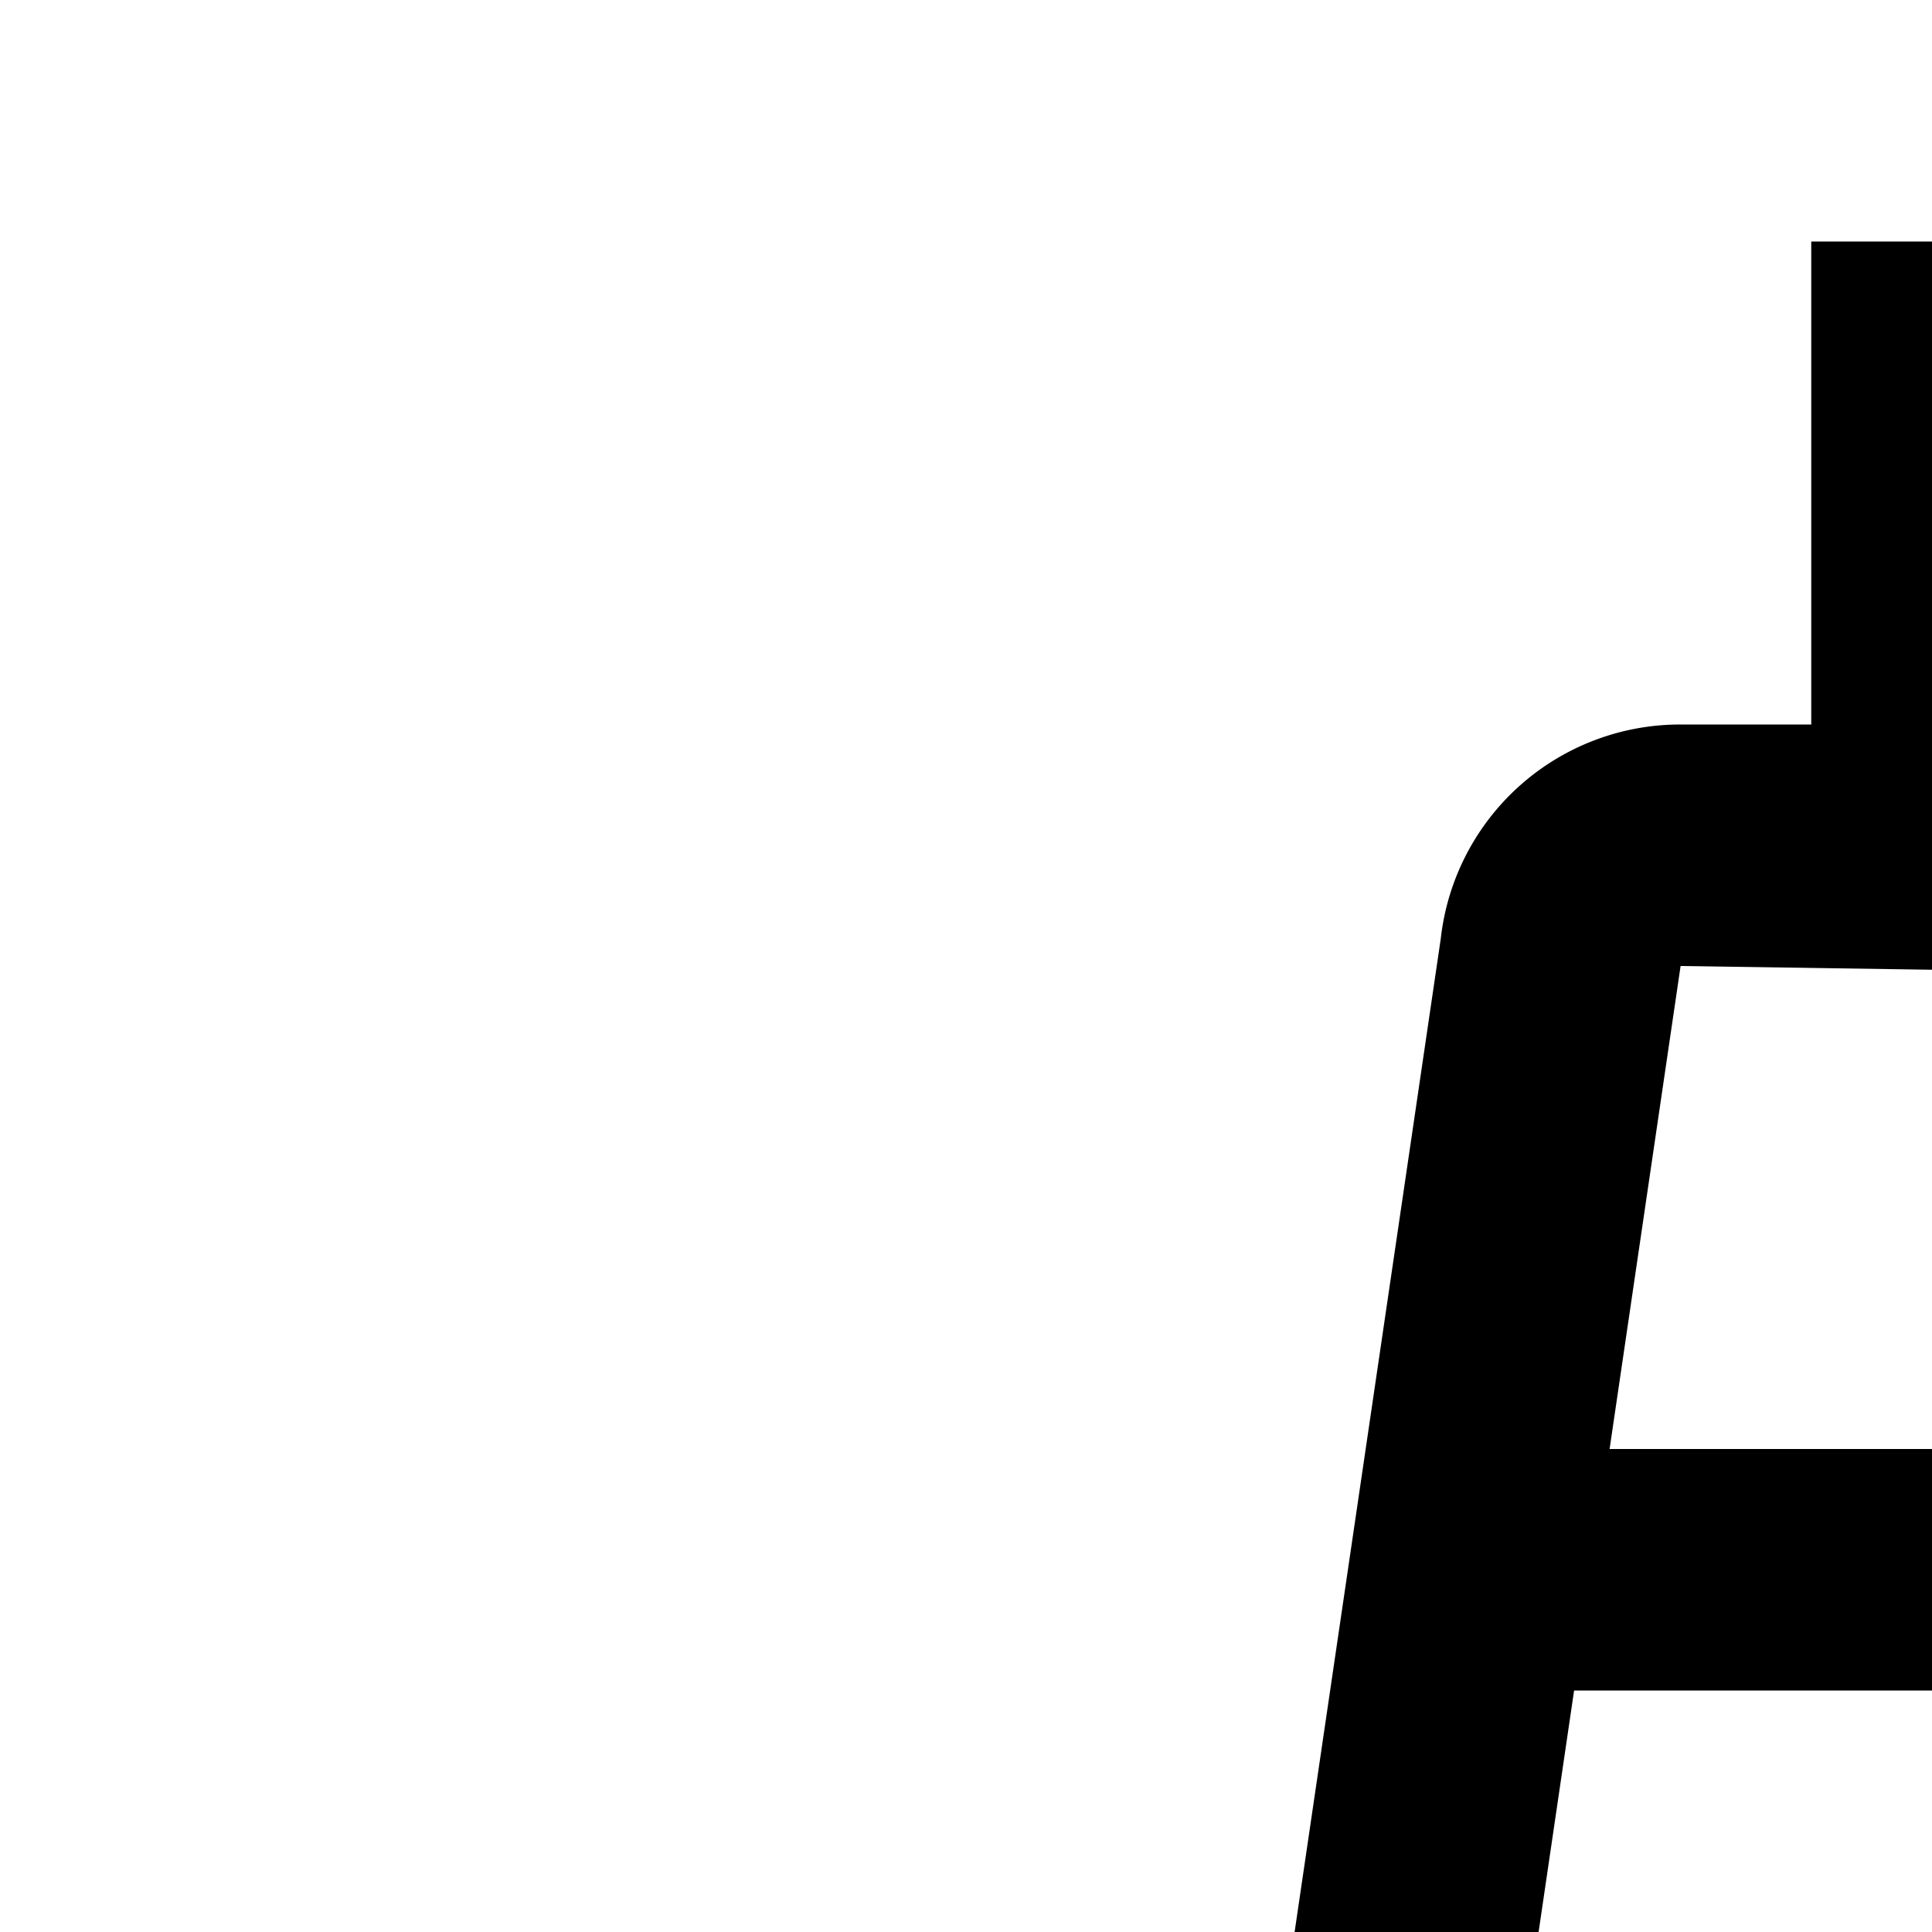 <svg xmlns="http://www.w3.org/2000/svg" viewBox="0 0 16 16"><path d="M28,22a3.438,3.438,0,0,1-3.051-2.316,1,1,0,0,0-1.895-.005A3.44,3.44,0,0,1,20,22a3.438,3.438,0,0,1-3.051-2.316A1.007,1.007,0,0,0,16,19a.989.989,0,0,0-.947.679A3.44,3.44,0,0,1,12,22a3.438,3.438,0,0,1-3.051-2.316A1.007,1.007,0,0,0,8,19a.971.971,0,0,0-.947.679A3.44,3.44,0,0,1,4,22H2v2H4a4.932,4.932,0,0,0,4-1.987,5.596,5.596,0,0,0,1,.991,7,7,0,0,0,14,0,5.596,5.596,0,0,0,1-.991A4.932,4.932,0,0,0,28,24h2V22ZM16,28a5.002,5.002,0,0,1-4.907-4.085A5.225,5.225,0,0,0,12,24a4.932,4.932,0,0,0,4-1.987A4.932,4.932,0,0,0,20,24a5.225,5.225,0,0,0,.907-.085A5.002,5.002,0,0,1,16,28Z"/><path d="M20.07,7.835A2.012,2.012,0,0,0,18.077,6H17V2H15V6H13.918a1.995,1.995,0,0,0-1.986,1.772L10.28,19h2.021l.735-5h5.921l.735,5h2.021ZM13.33,12l.588-4,4.167.062L18.663,12Z"/></svg>